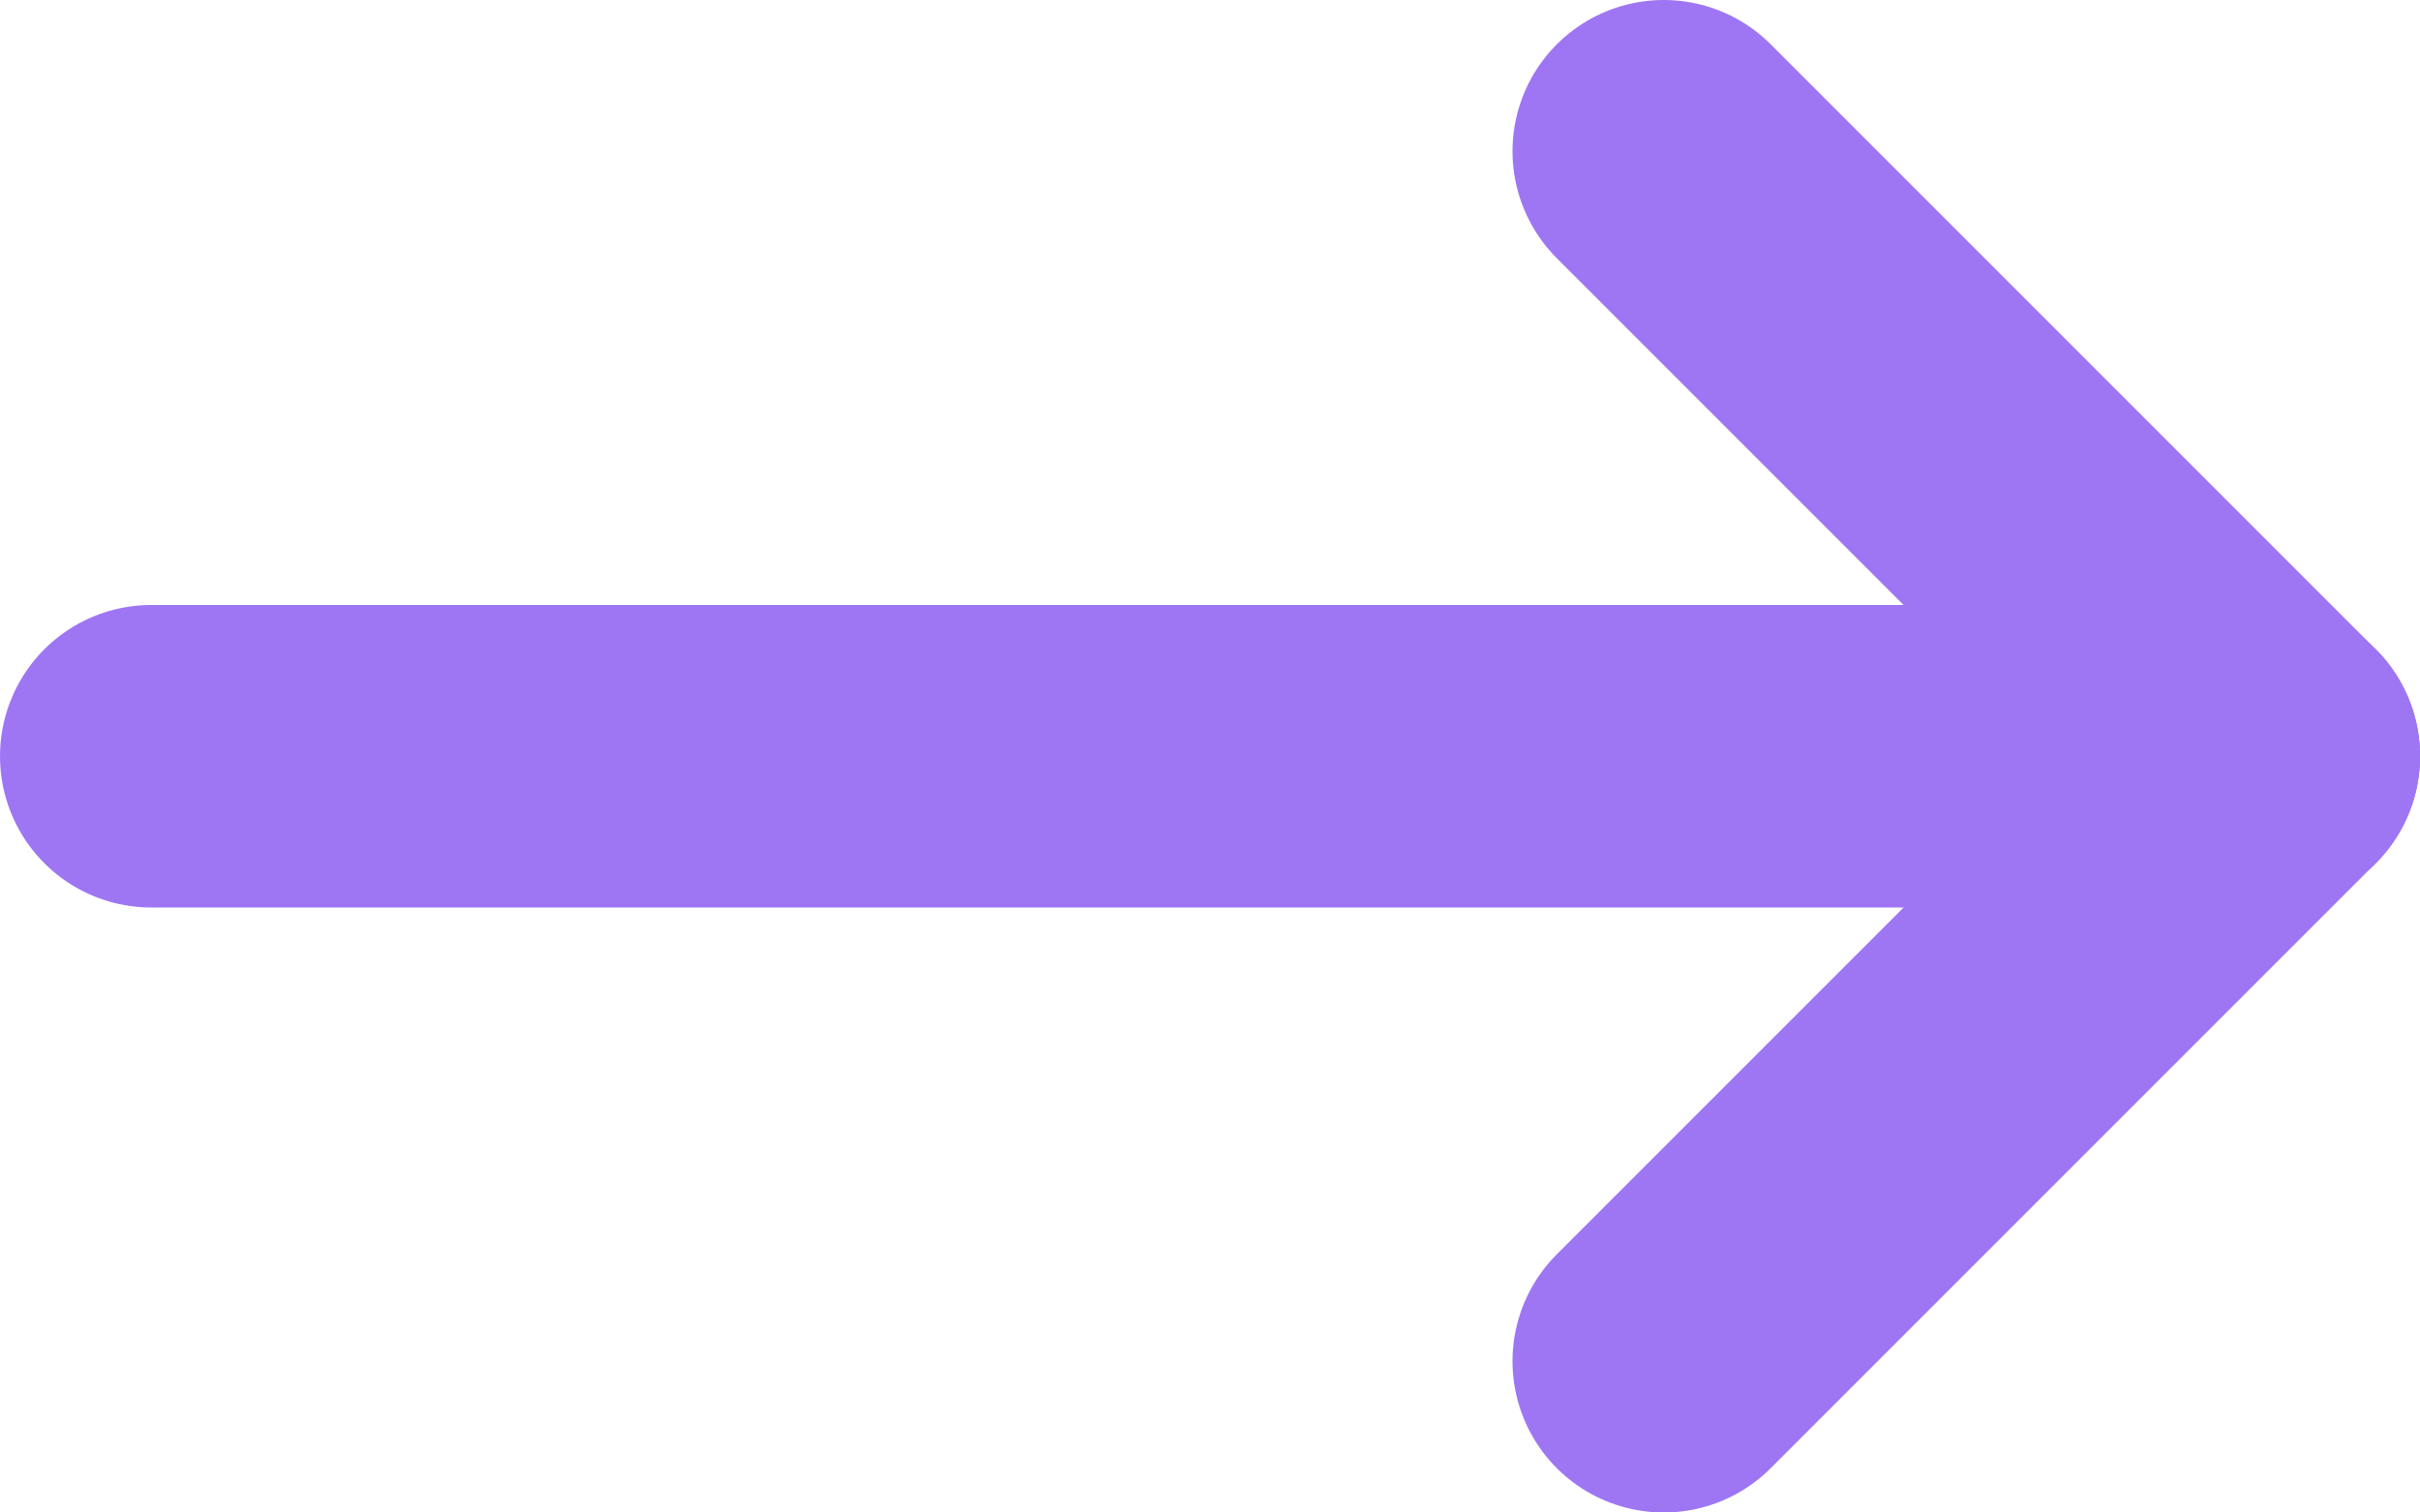 <svg width="16" height="10" viewBox="0 0 16 10" fill="none" xmlns="http://www.w3.org/2000/svg">
<path d="M1 5H15" stroke="#9E76F3" stroke-width="2" stroke-linecap="round" stroke-linejoin="round"/>
<path d="M11 9L15 5" stroke="#9E76F3" stroke-width="2" stroke-linecap="round" stroke-linejoin="round"/>
<path d="M11 1L15 5" stroke="#9E76F3" stroke-width="2" stroke-linecap="round" stroke-linejoin="round"/>
</svg>
